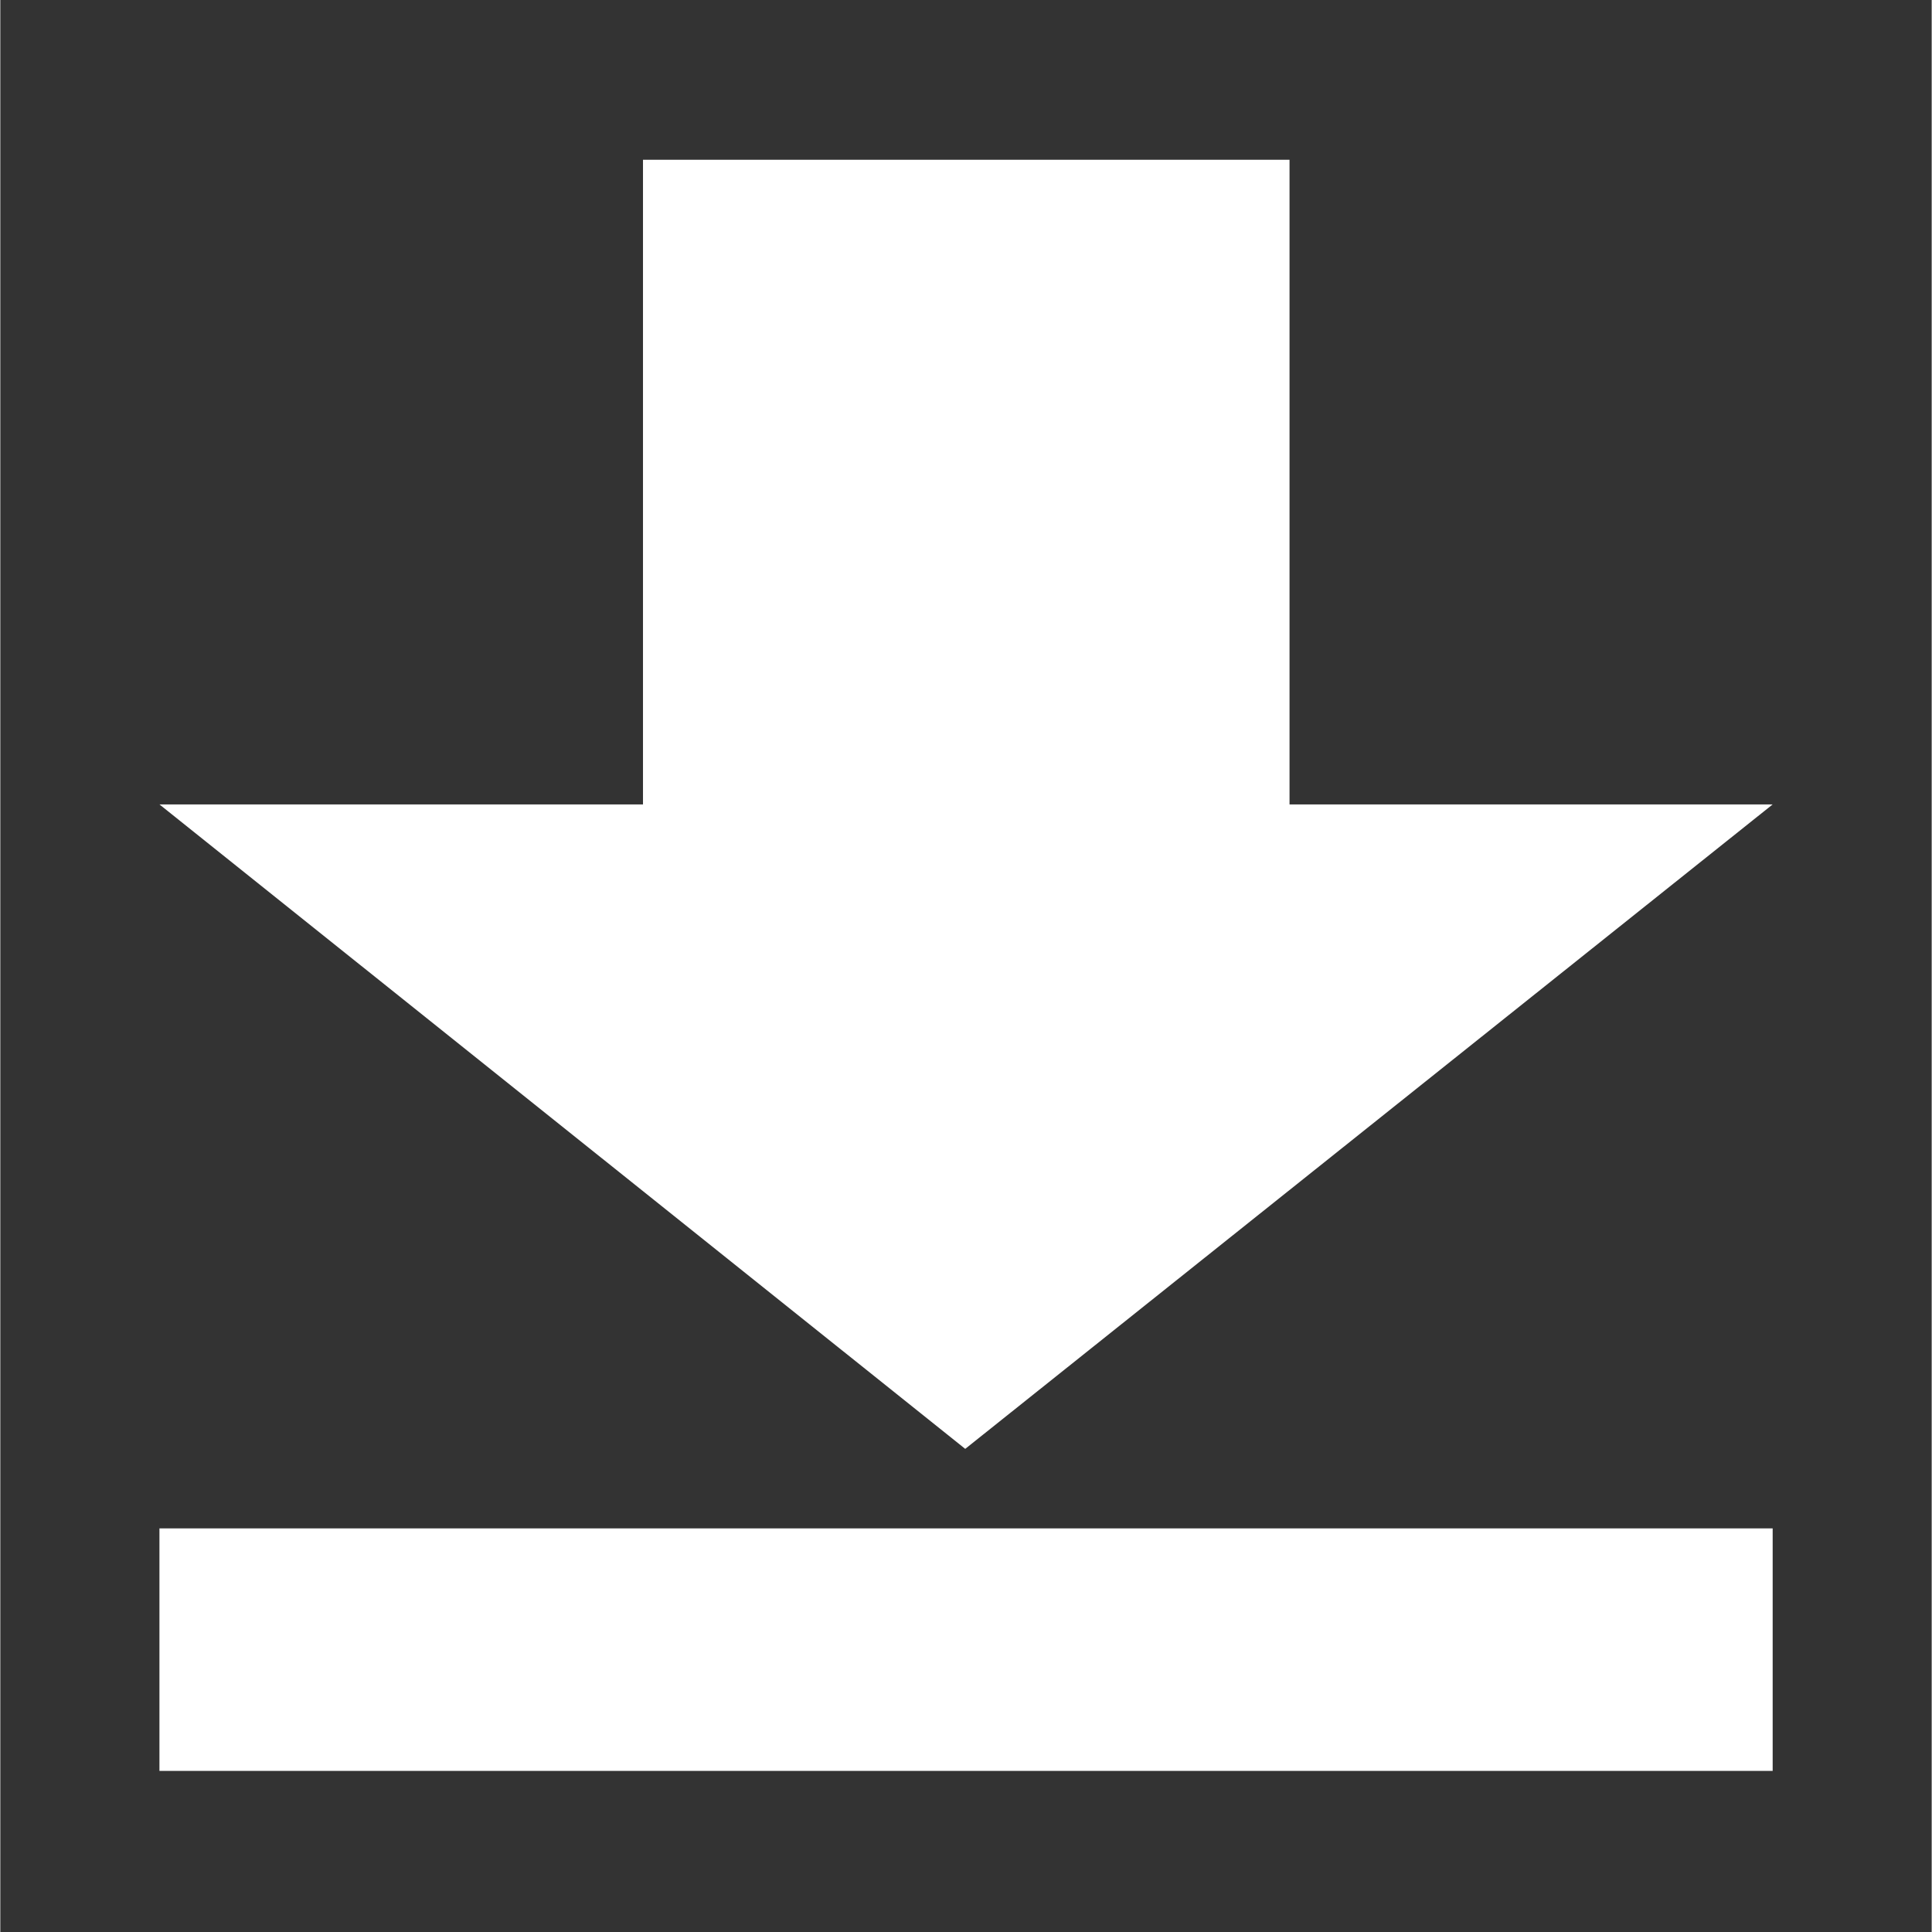 <?xml version="1.0" encoding="utf-8"?>
<!DOCTYPE svg PUBLIC "-//W3C//DTD SVG 1.1//EN" "http://www.w3.org/Graphics/SVG/1.1/DTD/svg11.dtd">
<svg version="1.1" xmlns="http://www.w3.org/2000/svg" xmlns:xlink="http://www.w3.org/1999/xlink" x="0px" y="0px" width="110" height="110" viewBox="0 0 107.959 107.994" xml:space="preserve">
<rect x="0" y="0" width="107.959" height="107.994" fill="#333333" stroke="none"/>
<polygon fill="#FFFFFF" points="35.924,8.93 72.064,8.93 72.064,44.965 99.07,44.965 53.936,80.988 8.895,44.965 35.924,44.965 "/>
<rect x="8.895" y="85.433" fill="#FFFFFF" width="90.175" height="13.556"/>
</svg>
